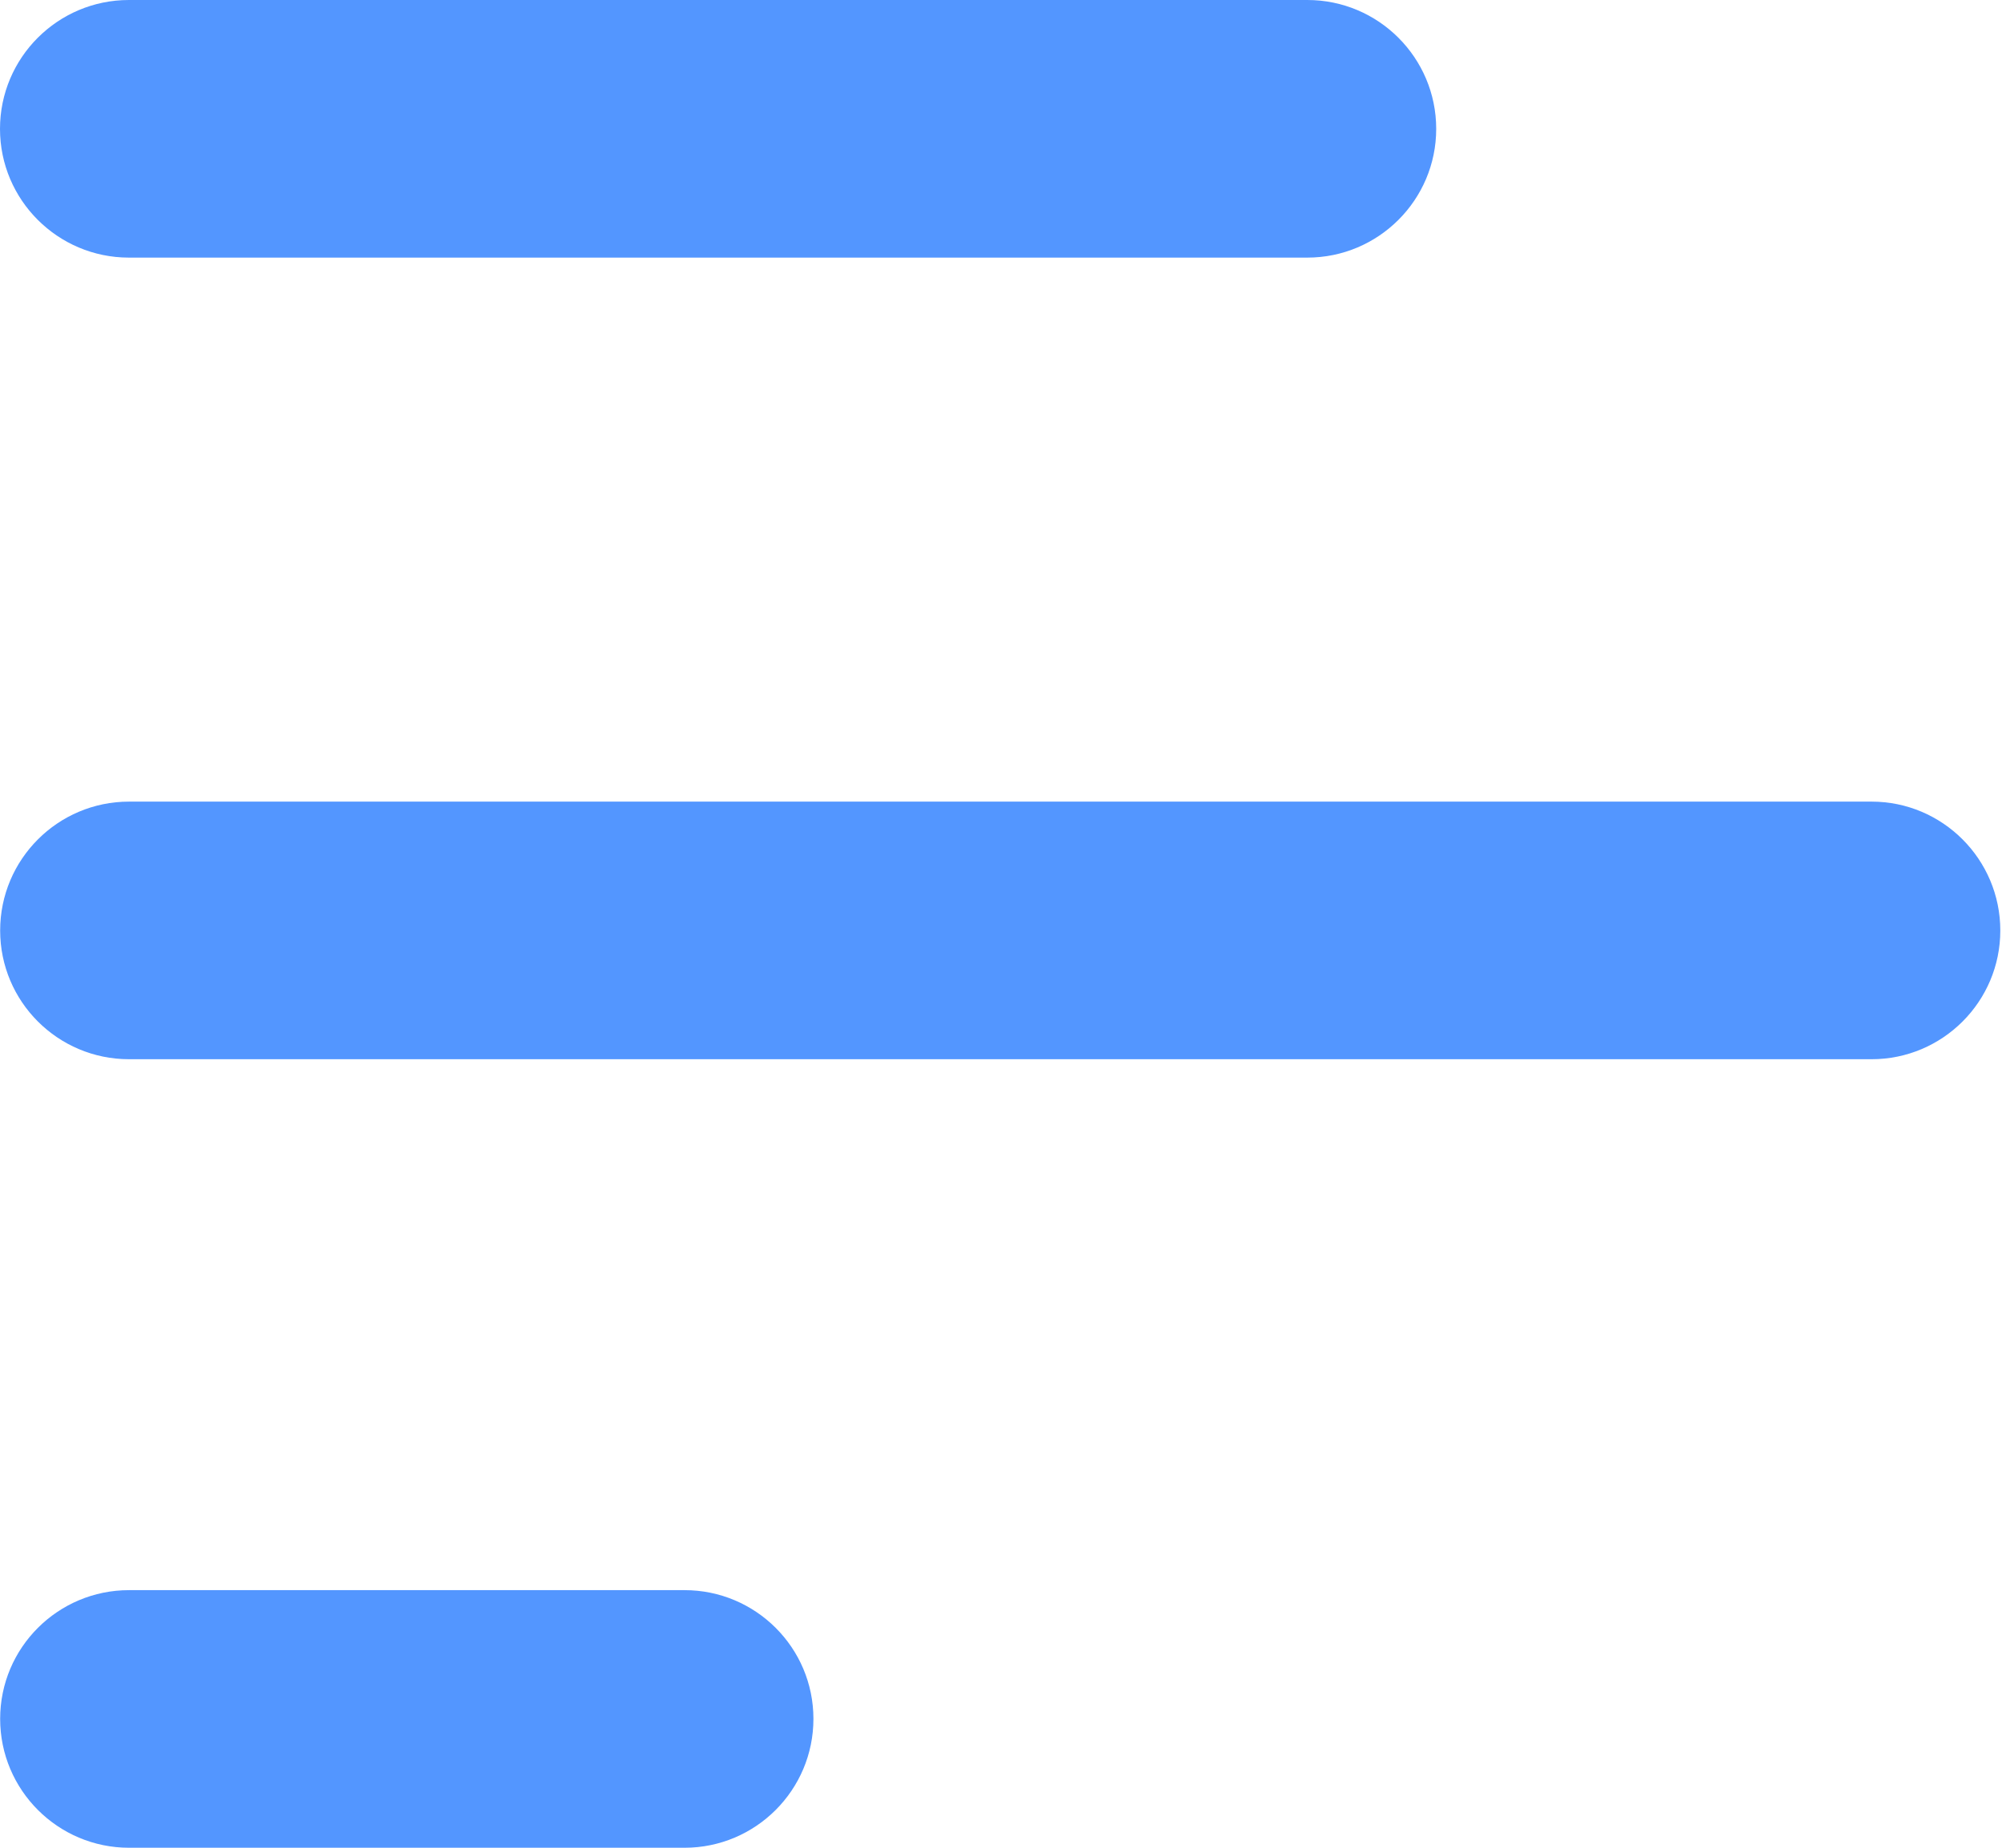 <svg width="13" height="12" viewBox="0 0 13 12" fill="none" xmlns="http://www.w3.org/2000/svg">
<path fill-rule="evenodd" clip-rule="evenodd" d="M5.68548e-06 0.837C5.70566e-06 0.375 0.375 -3.91257e-07 0.837 -3.7107e-07L8.489 -3.65707e-08C8.951 -1.63837e-08 9.326 0.375 9.326 0.837C9.326 1.298 8.951 1.673 8.489 1.673L0.837 1.673C0.375 1.673 5.66529e-06 1.298 5.68548e-06 0.837Z" fill="#5396FF"/>
<path fill-rule="evenodd" clip-rule="evenodd" d="M0.001 6.043C0.001 5.581 0.376 5.206 0.838 5.206L12.153 5.206C12.614 5.206 12.989 5.581 12.989 6.043C12.989 6.505 12.614 6.879 12.153 6.879L0.838 6.879C0.376 6.879 0.001 6.505 0.001 6.043Z" fill="#5396FF"/>
<path fill-rule="evenodd" clip-rule="evenodd" d="M0.001 11.163C0.001 10.701 0.376 10.327 0.838 10.327L4.445 10.327C4.907 10.327 5.282 10.701 5.282 11.163C5.282 11.625 4.907 12 4.445 12L0.838 12C0.376 12 0.001 11.625 0.001 11.163Z" fill="#5396FF"/>
</svg>
